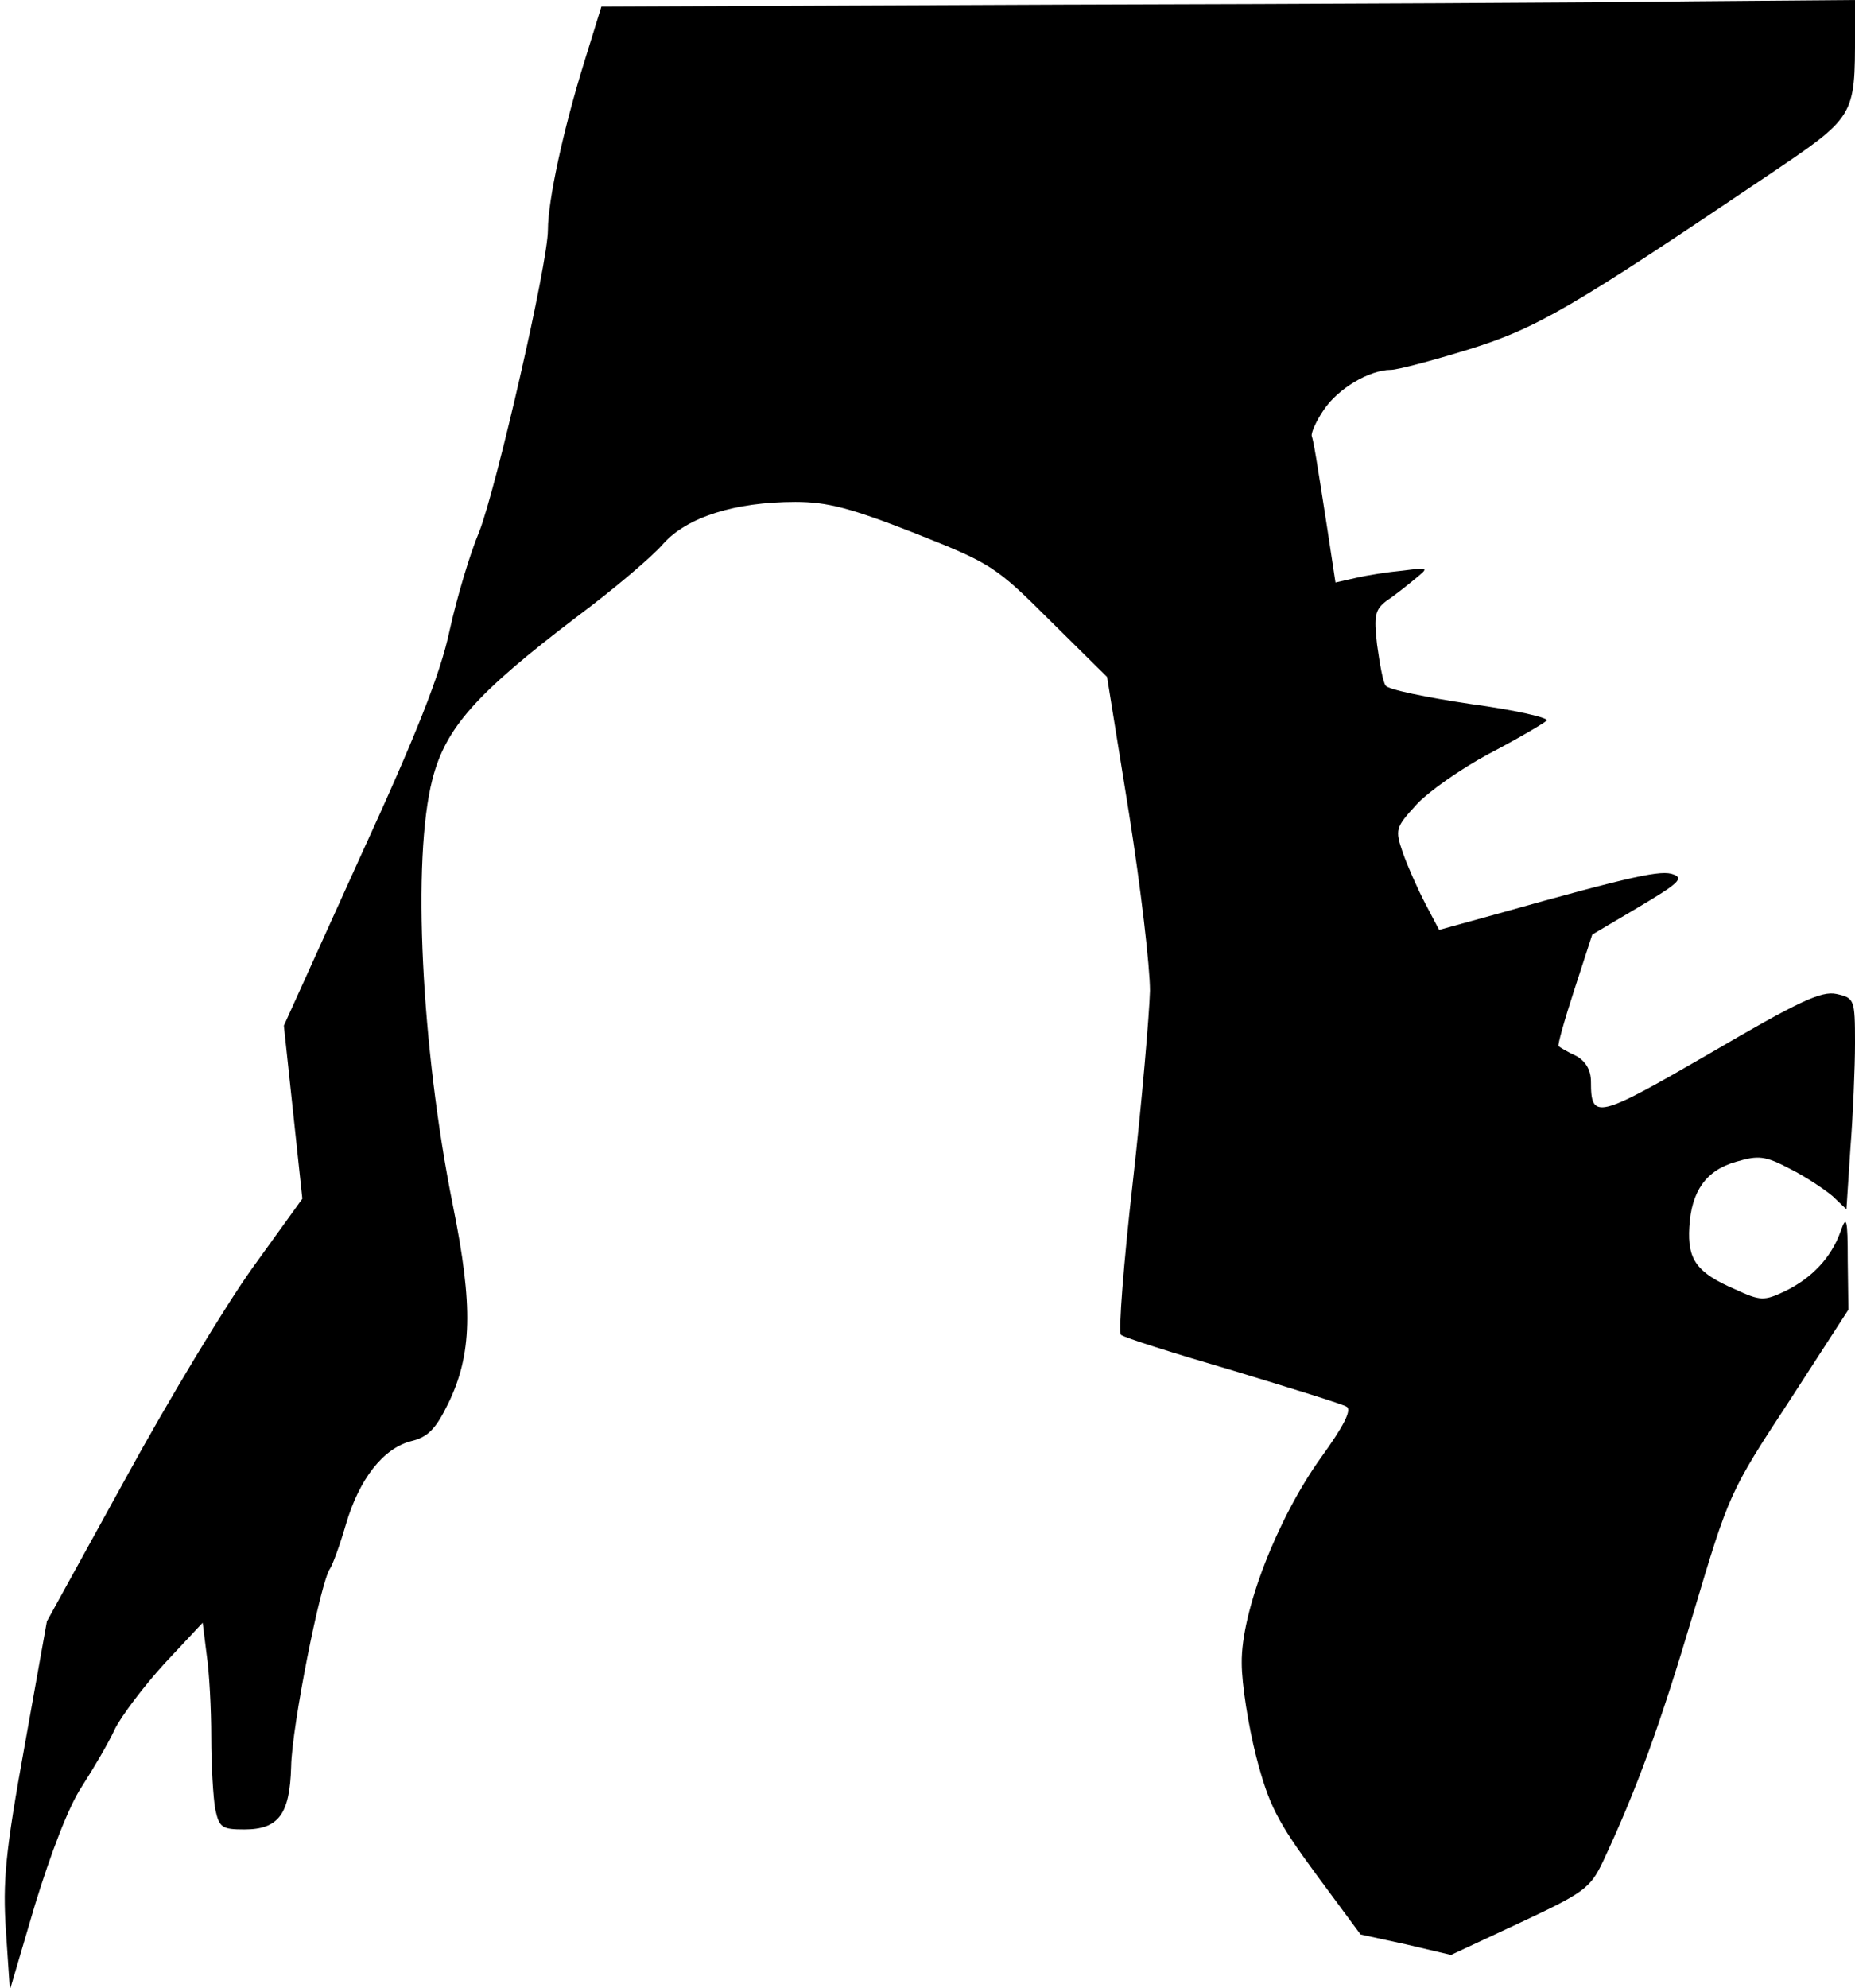<?xml version="1.0" standalone="no"?>
<!DOCTYPE svg PUBLIC "-//W3C//DTD SVG 20010904//EN"
 "http://www.w3.org/TR/2001/REC-SVG-20010904/DTD/svg10.dtd">
<svg version="1.0" xmlns="http://www.w3.org/2000/svg"
 width="281pt" height="301pt" viewBox="0 0 281 301"
 preserveAspectRatio="xMidYMid meet">
<g transform="translate(0,301) scale(0.1,-0.1)"
fill="#000000" stroke="none">
<path fill="#000000" stroke="none" d="M1613 3003 l-702 -3 -26 -84 c-32 -103
-55 -210 -55 -254 0 -51 -78 -390 -104 -457 -14 -33 -34 -100 -45 -150 -14
-66 -51 -159 -136 -344 l-115 -254 14 -131 14 -131 -75 -104 c-41 -57 -128
-201 -193 -320 l-119 -216 -34 -190 c-29 -160 -33 -204 -28 -279 l6 -89 38
129 c24 78 51 149 71 179 18 28 41 67 50 87 10 20 44 65 75 99 l58 62 6 -48
c4 -26 7 -83 7 -125 0 -43 3 -92 6 -109 6 -28 10 -31 44 -31 52 0 69 23 71 95
1 61 45 282 59 300 4 6 15 36 24 67 20 68 56 115 99 126 25 6 37 18 56 57 36
74 38 147 7 300 -48 239 -62 525 -31 645 20 78 66 130 220 247 55 41 114 91
130 110 36 40 108 63 200 63 48 0 83 -9 180 -47 116 -46 123 -50 206 -133 l86
-85 33 -205 c18 -113 32 -234 32 -270 -1 -36 -12 -166 -26 -290 -14 -123 -22
-227 -18 -231 4 -4 80 -28 169 -54 89 -27 167 -51 173 -55 8 -5 -5 -30 -39
-77 -66 -92 -121 -233 -120 -311 0 -32 10 -95 22 -142 19 -73 32 -98 90 -177
l68 -92 69 -15 68 -16 105 49 c96 45 106 52 125 92 52 111 87 208 137 376 54
181 55 184 145 321 l90 139 -1 74 c0 65 -2 70 -11 44 -14 -39 -43 -70 -84 -90
-32 -15 -37 -15 -76 3 -58 25 -72 45 -69 94 3 54 25 86 71 99 34 10 44 9 82
-11 24 -12 52 -31 64 -41 l21 -20 6 92 c4 51 7 123 7 160 0 66 -1 68 -28 74
-23 5 -57 -11 -192 -90 -171 -99 -180 -101 -180 -43 0 18 -8 31 -22 39 -13 6
-25 13 -27 15 -2 1 9 40 24 86 l27 83 71 42 c59 35 68 43 52 49 -18 7 -58 -1
-268 -60 l-87 -24 -21 40 c-12 23 -27 57 -34 77 -12 35 -11 38 20 72 18 20 68
55 111 78 44 23 83 46 87 50 4 4 -48 16 -115 25 -67 10 -126 22 -129 28 -4 5
-9 33 -13 62 -5 44 -3 53 14 66 12 8 31 23 43 33 22 18 22 18 -18 13 -22 -2
-54 -7 -71 -11 l-31 -7 -12 79 c-17 110 -21 134 -24 143 -1 5 7 23 18 39 21
32 69 61 102 61 10 0 63 14 118 31 103 32 156 63 451 262 135 91 134 89 134
218 l0 49 -247 -2 c-137 -2 -564 -4 -950 -5z"/>
</g>
</svg>
